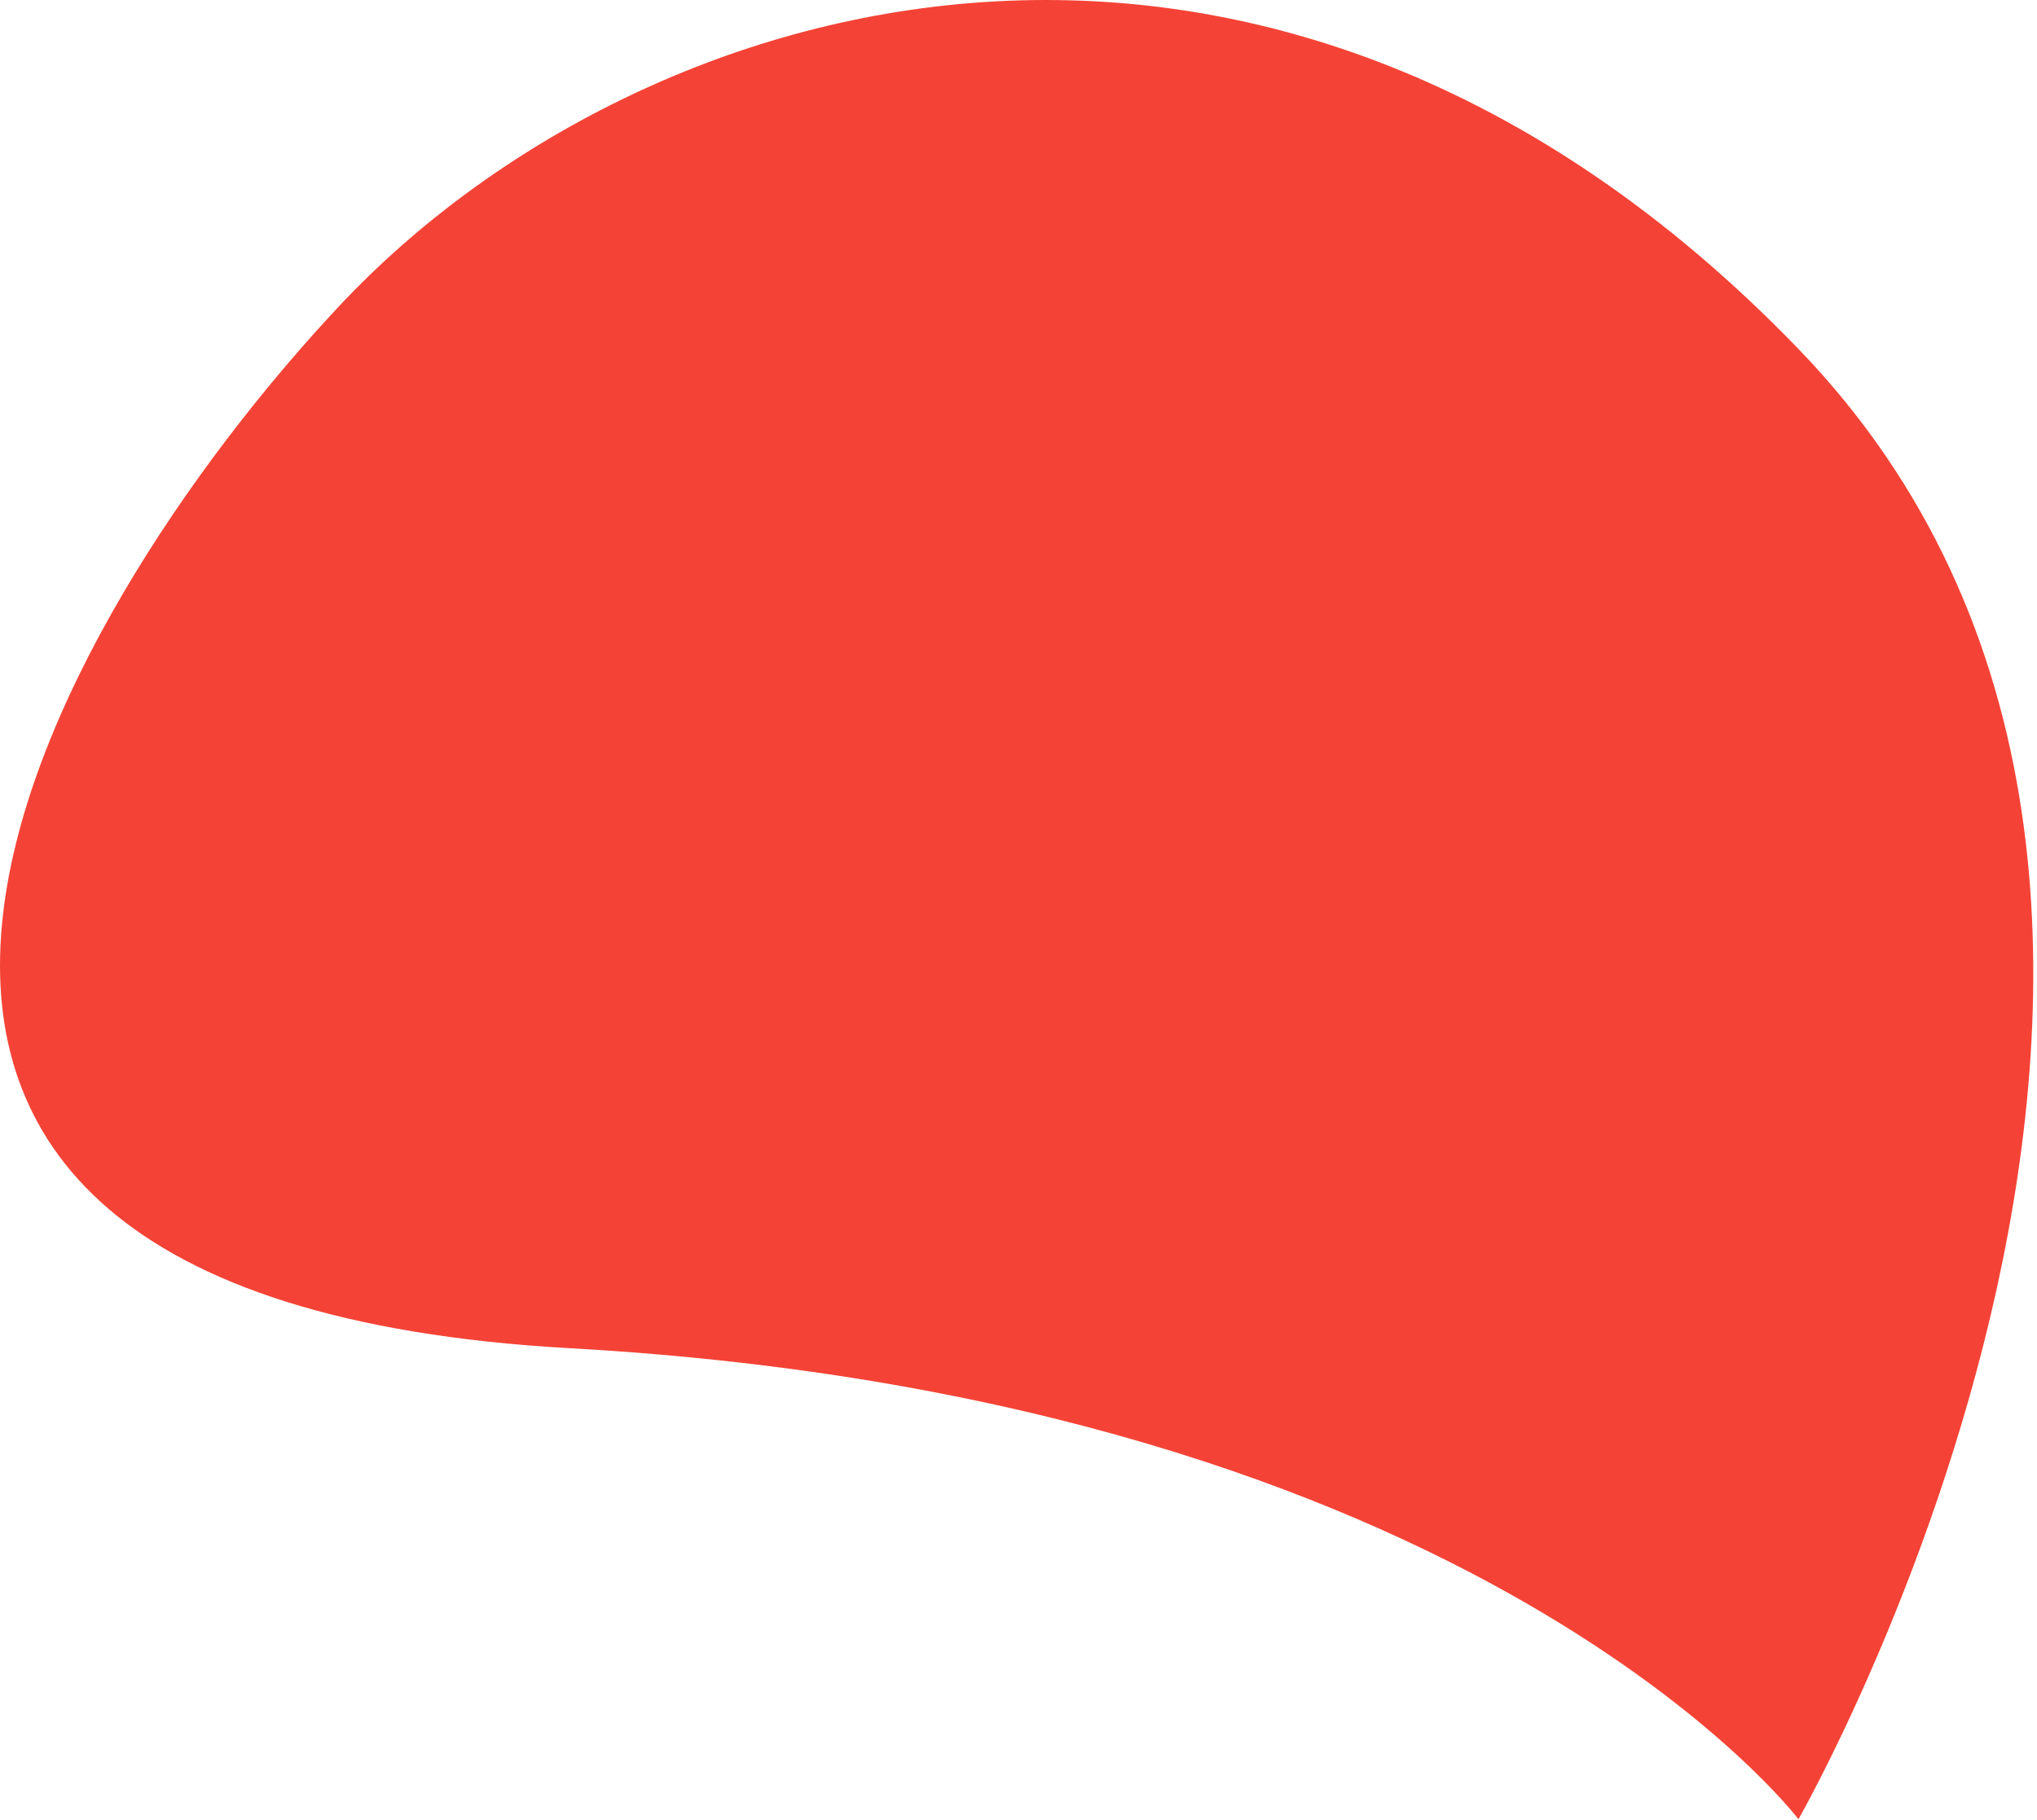 <svg width="320" height="286" viewBox="0 0 320 286" fill="none" xmlns="http://www.w3.org/2000/svg">
<path d="M282.528 54.828C199.528 -31.172 100.528 -2.172 53.528 47.828C6.528 97.828 -53.472 203.828 89.528 211.828C232.528 219.828 282.528 285.828 282.528 285.828C282.528 285.828 365.528 140.828 282.528 54.828Z" fill="#F44336"/>
</svg>
